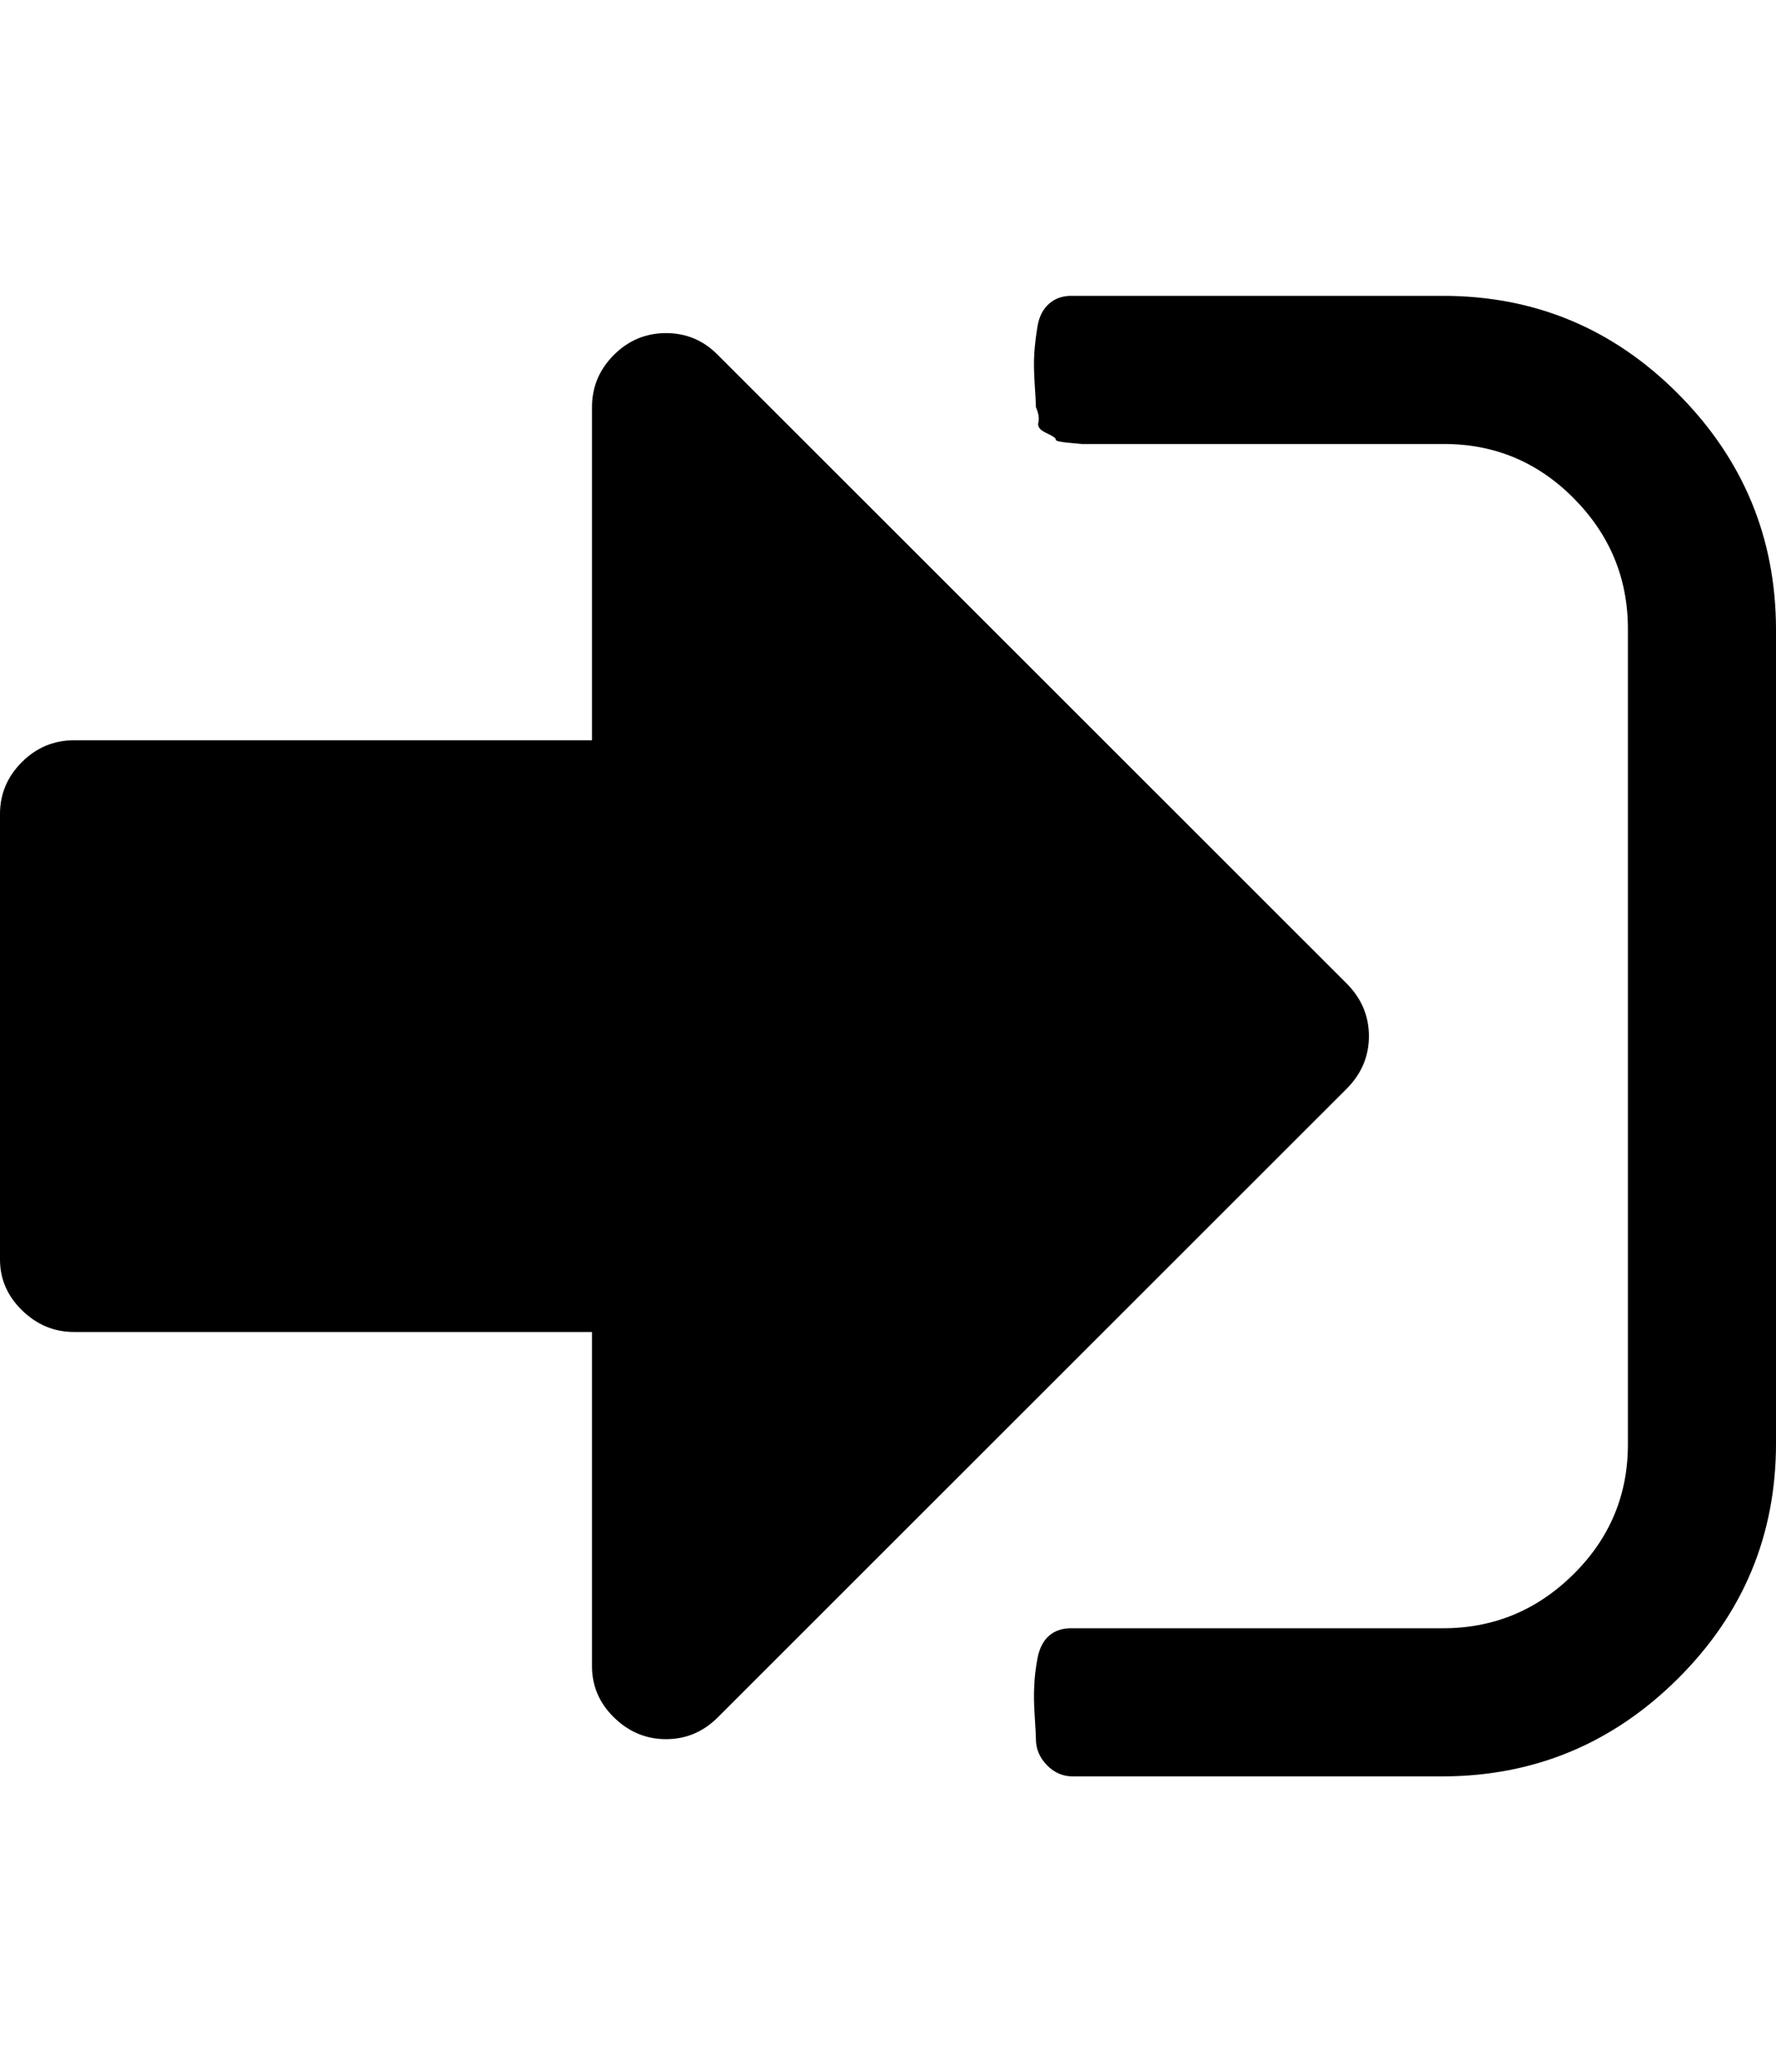 <svg height="512" width="438.9" xmlns="http://www.w3.org/2000/svg"><path d="m0 310.9v-109.8q0-7.4 5.4-12.8t12.9-5.4h128v-82.3q0-7.5 5.4-12.9t12.9-5.4 12.8 5.4l155.5 155.4q5.4 5.5 5.4 12.9t-5.4 12.9l-155.5 155.4q-5.4 5.4-12.8 5.4t-12.9-5.4-5.4-12.9v-82.3h-128q-7.4 0-12.9-5.4t-5.4-12.8z m255.6 105.5q0.1-3 0.8-6.7t2.9-5.6 5.8-1.8h91.5q18.8 0 32.3-13.4t13.4-32.3v-201.2q0-18.8-13.4-32.3t-32.3-13.4h-82.3-3.2-3.7t-3.3-0.3-3.2-0.8-2.3-1.6-2-2.6-0.6-3.8q0-1.2-0.3-5.7t-0.1-7.6 0.8-6.7 2.9-5.6 5.8-1.9h91.5q34 0 58.1 24.2t24.2 58.1v201.2q0 34-24.2 58.1t-58.1 24.2h-91.5q-3.7 0-6.4-2.8t-2.7-6.4q0-1.1-0.3-5.7t-0.1-7.6z" /></svg>